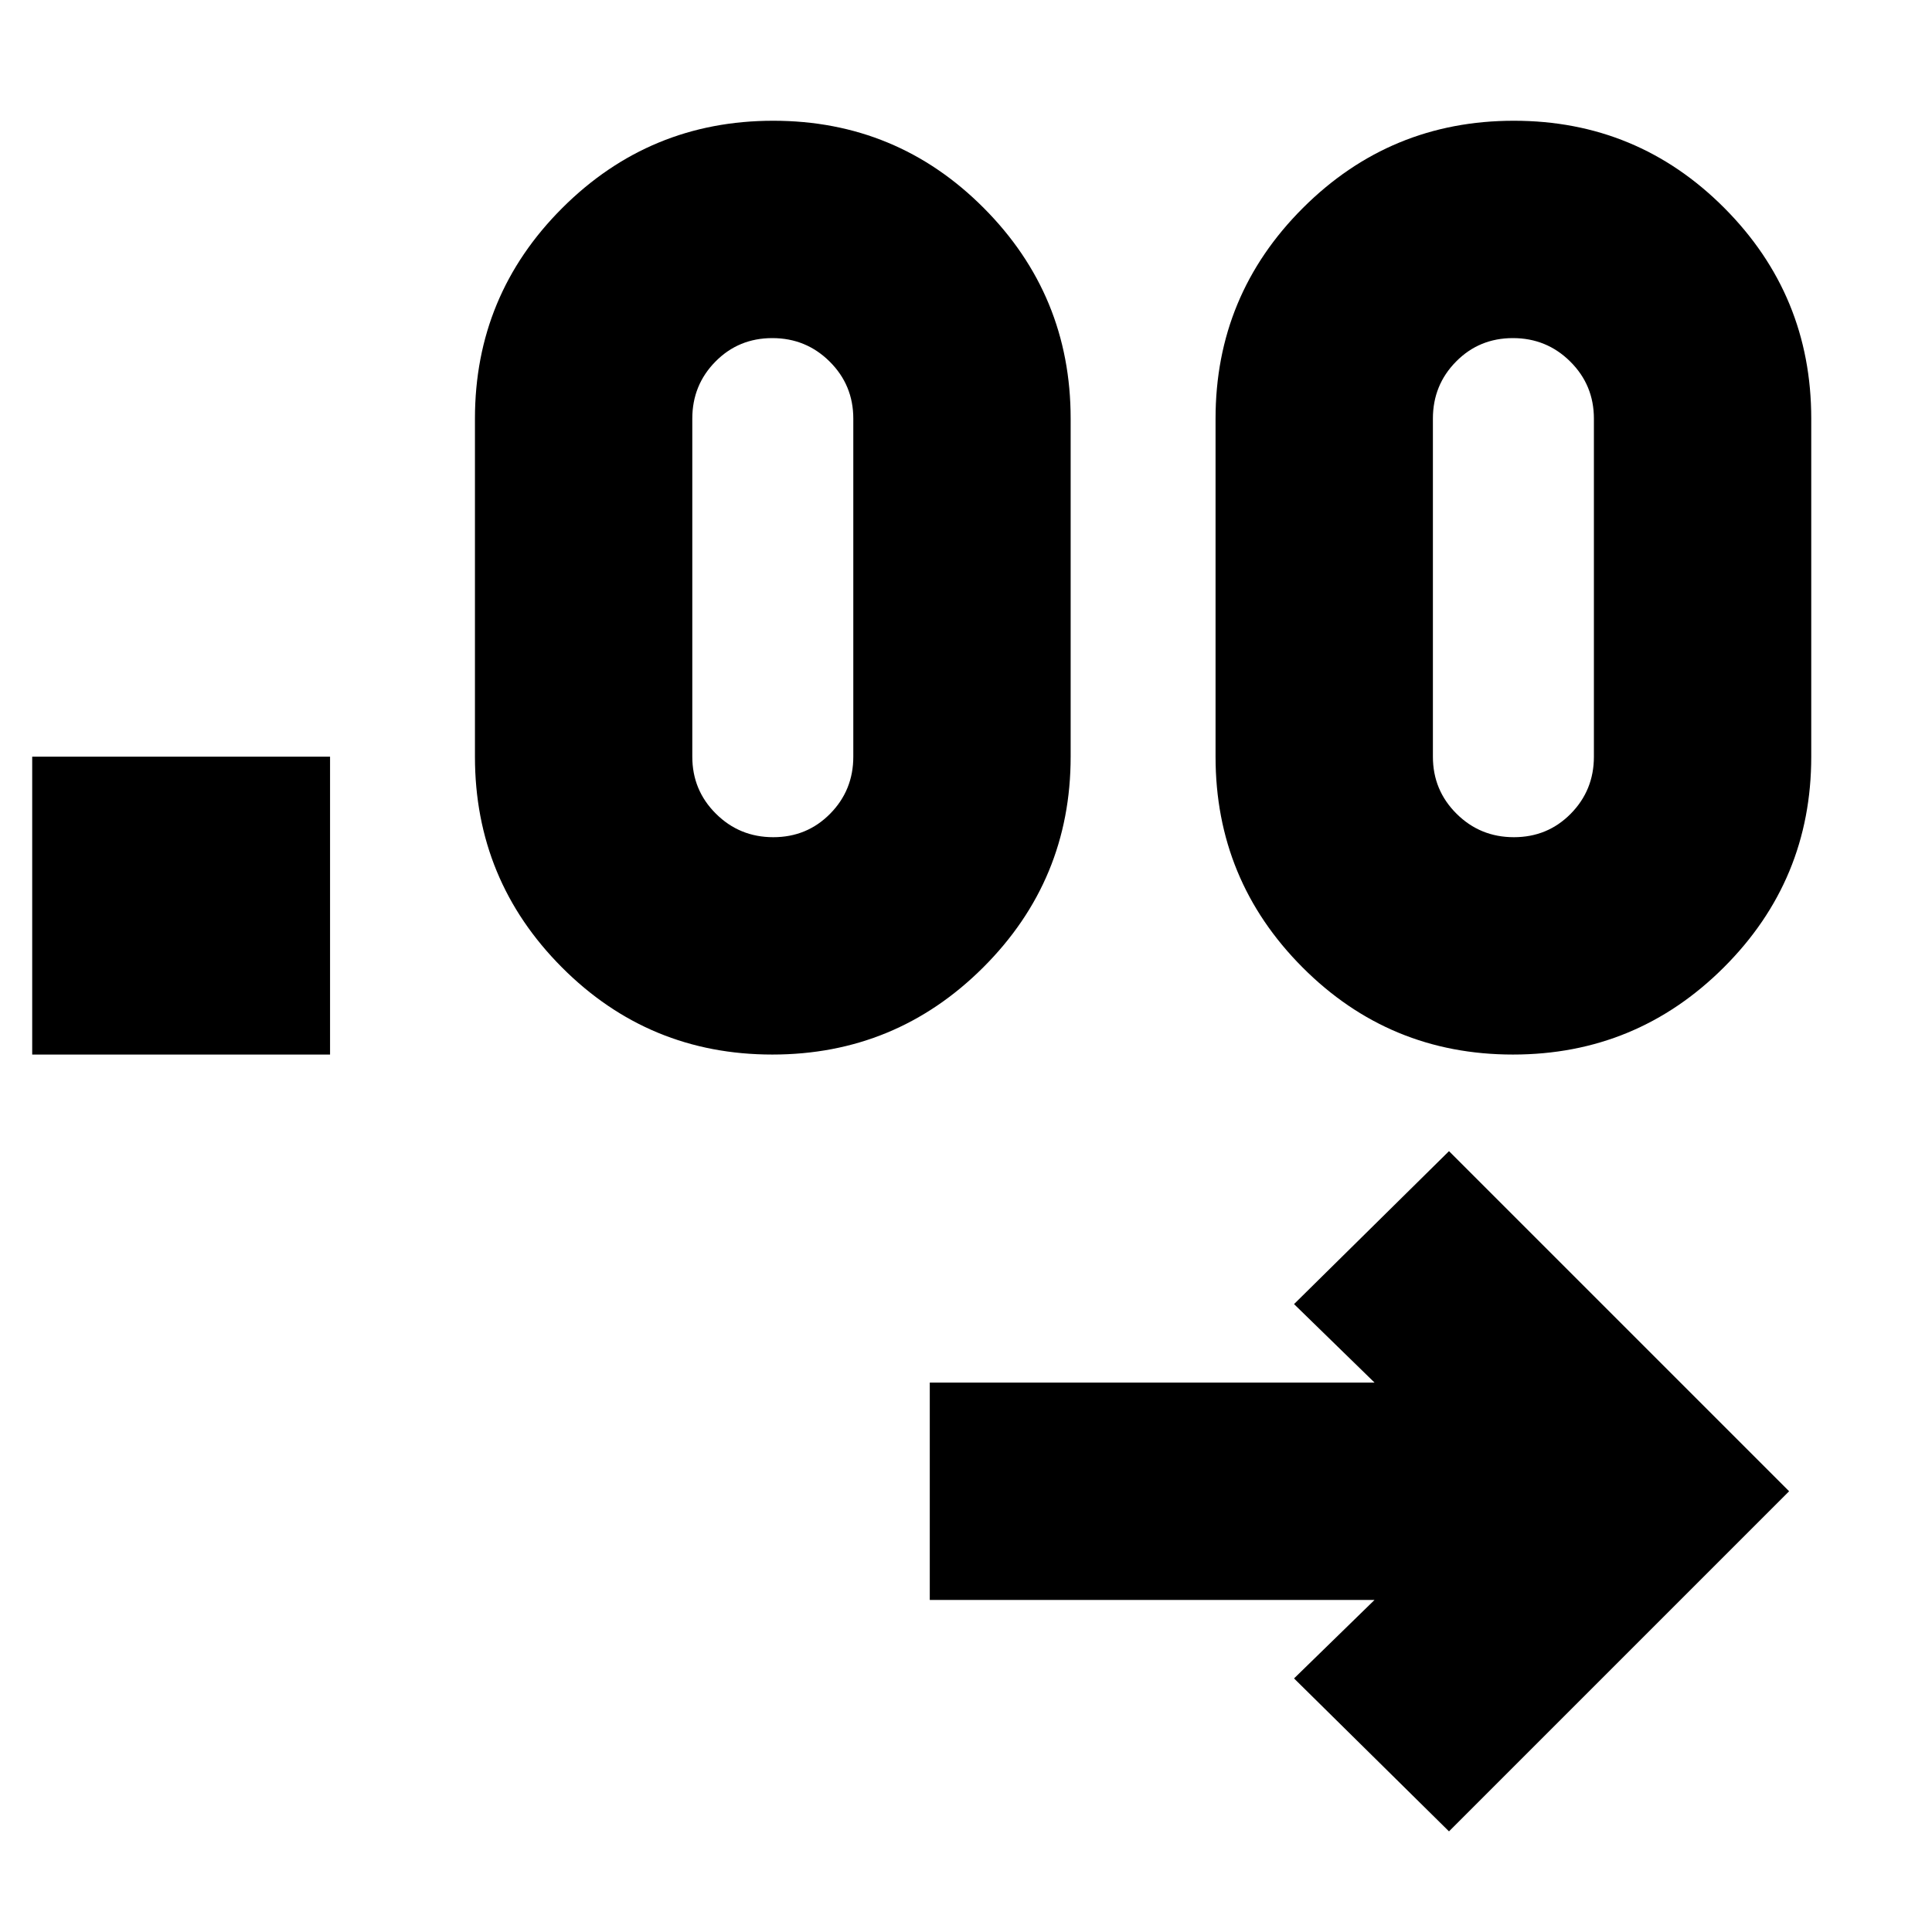 <svg xmlns="http://www.w3.org/2000/svg" height="20" viewBox="0 -960 960 960" width="20"><path d="m720-50-77-76 40-39H462v-108h221l-40-39 77-76 169 169L720-50ZM16-436v-148h148v148H16Zm367.78 0q-61.41 0-104.59-43.34Q236-522.69 236-584v-168q0-61.31 43.41-104.66Q322.82-900 384.22-900q61.41 0 104.59 43.34Q532-813.31 532-752v168q0 61.31-43.41 104.66Q445.18-436 383.78-436Zm368 0q-61.41 0-104.59-43.34Q604-522.69 604-584v-168q0-61.31 43.41-104.66Q690.82-900 752.22-900q61.41 0 104.59 43.34Q900-813.31 900-752v168q0 61.31-43.41 104.66Q813.18-436 751.78-436ZM384.24-544q16.76 0 28.26-11.67Q424-567.33 424-584v-168q0-16.67-11.74-28.33Q400.53-792 383.76-792q-16.76 0-28.26 11.67Q344-768.67 344-752v168q0 16.67 11.74 28.33Q367.47-544 384.24-544Zm368 0q16.76 0 28.26-11.67Q792-567.33 792-584v-168q0-16.67-11.74-28.33Q768.53-792 751.76-792q-16.76 0-28.26 11.67Q712-768.67 712-752v168q0 16.67 11.74 28.33Q735.47-544 752.24-544Z"/></svg>